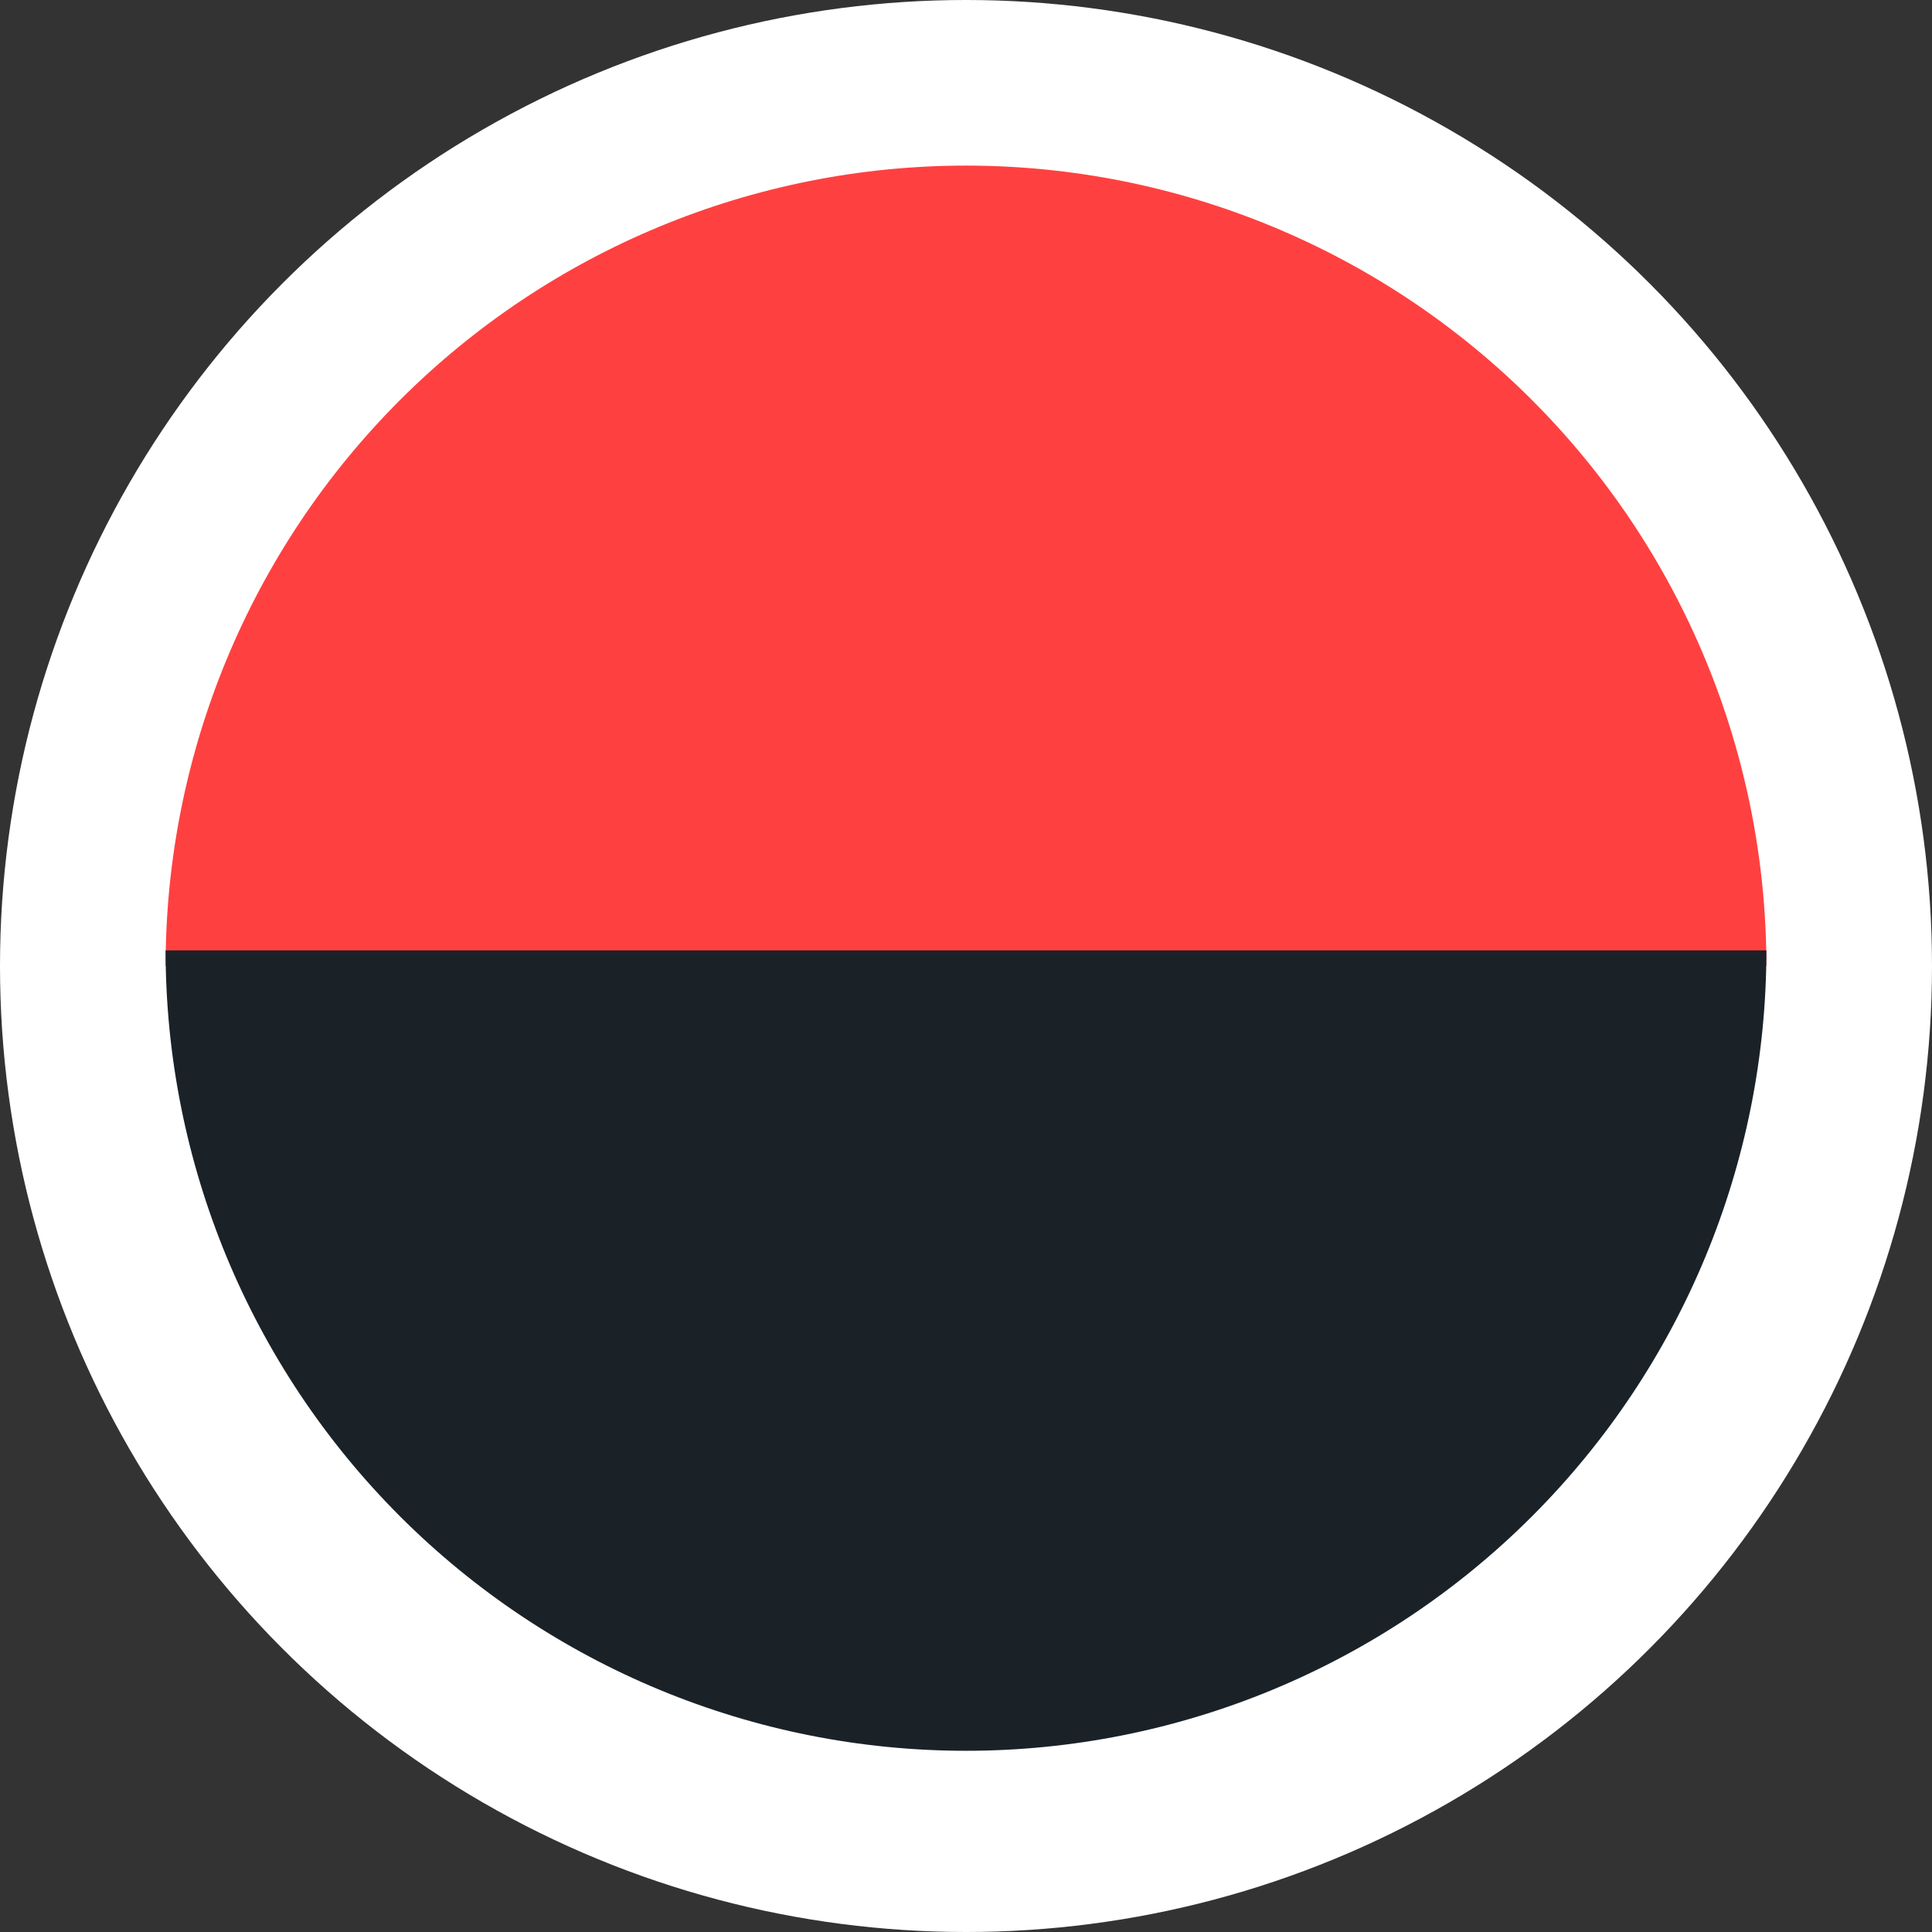 <svg width="350" height="350" viewBox="0 0 350 350" fill="none" xmlns="http://www.w3.org/2000/svg">
<rect x="0" y="0" width="350" height="350" fill="#333333" stroke="none"/>
<circle cx="175" cy="175" r="175" fill="white"/>
<path d="M320 175C320 136.544 304.723 99.662 277.53 72.469C250.338 45.277 213.456 30 175 30C136.544 30 99.662 45.277 72.469 72.469C45.277 99.662 30 136.544 30 175L175 175H320Z" fill="#FF4040"/>
<path d="M320 172.172C320 210.629 304.723 247.51 277.53 274.703C250.338 301.895 213.456 317.172 175 317.172C136.544 317.172 99.662 301.895 72.469 274.703C45.277 247.51 30 210.629 30 172.172L175 172.172H320Z" fill="#1A2228"/>
</svg>
